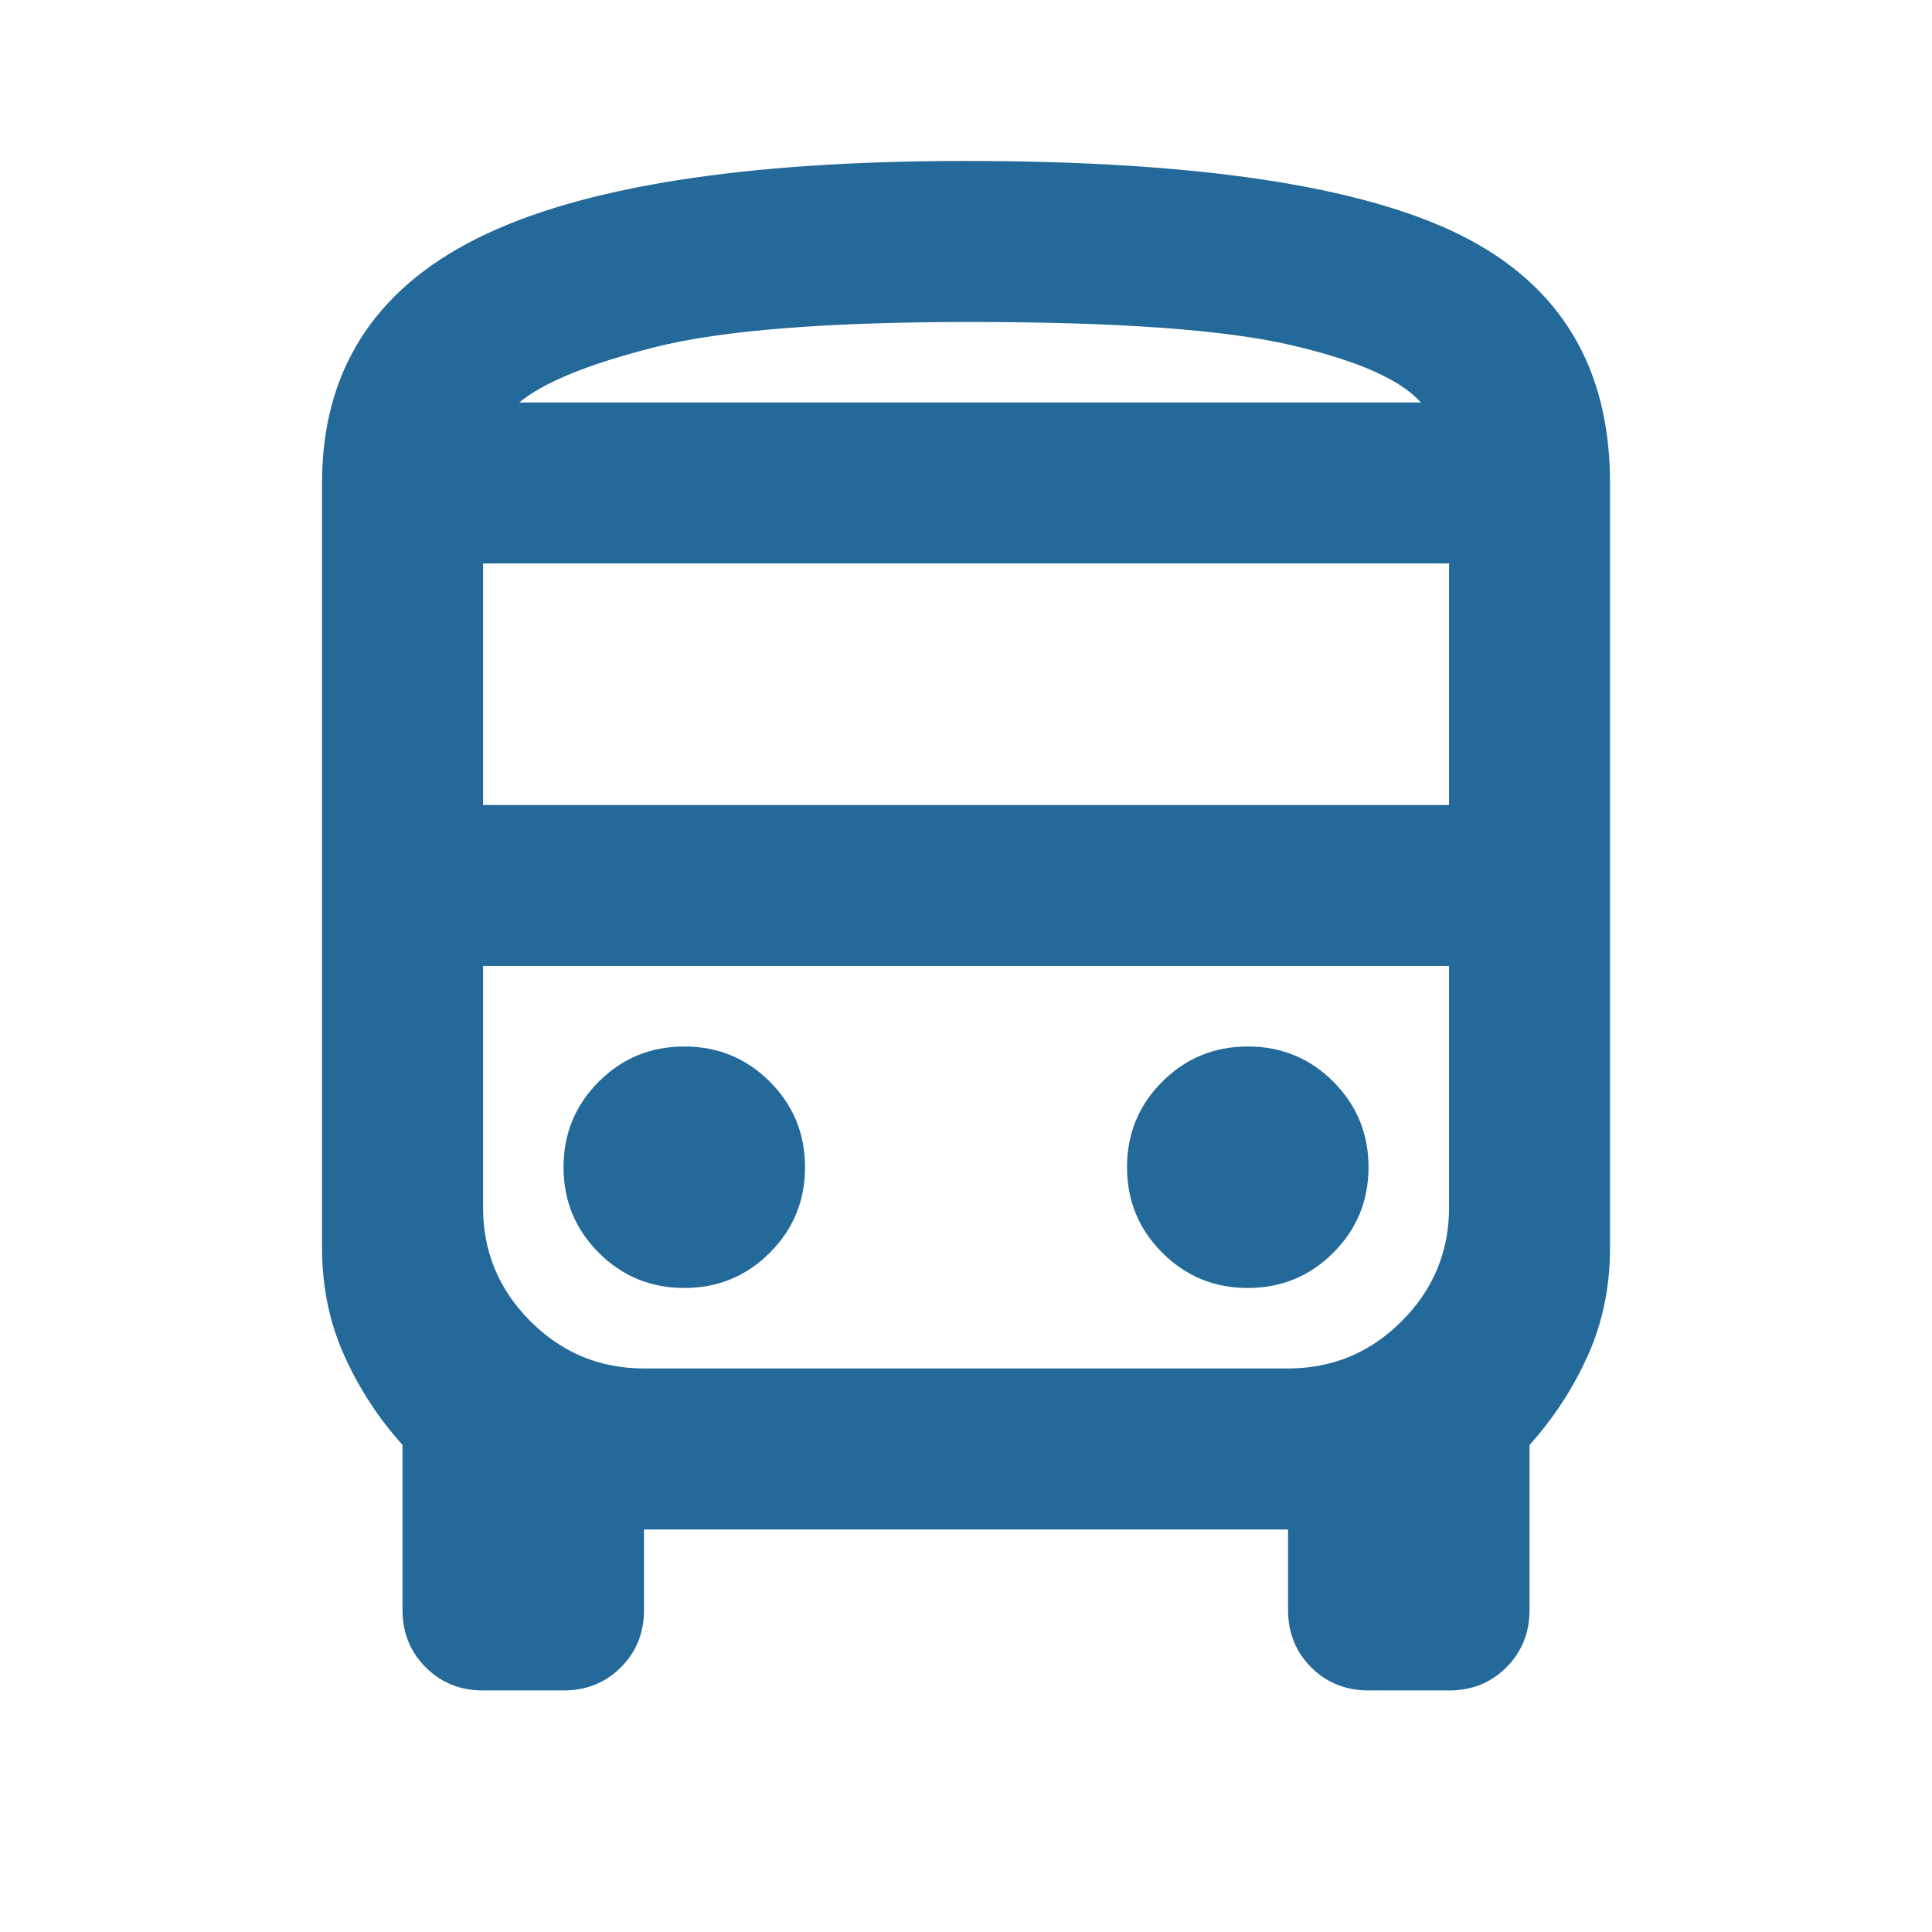 <svg width="32" height="32" viewBox="0 0 32 32" fill="none" xmlns="http://www.w3.org/2000/svg">
<g clip-path="url(#clip0_8623_2891)">
<mask id="mask0_8623_2891" style="mask-type:alpha" maskUnits="userSpaceOnUse" x="0" y="0" width="32" height="32">
<rect width="32" height="32" fill="#D9D9D9"/>
</mask>
<g mask="url(#mask0_8623_2891)">
<path d="M8.001 27.999C7.623 27.999 7.306 27.872 7.051 27.616C6.795 27.36 6.667 27.044 6.667 26.666V23.933C6.267 23.488 5.945 22.994 5.701 22.449C5.456 21.905 5.334 21.311 5.334 20.666V7.999C5.334 6.155 6.19 4.805 7.901 3.949C9.612 3.094 12.312 2.666 16.001 2.666C19.823 2.666 22.556 3.077 24.201 3.899C25.845 4.722 26.667 6.088 26.667 7.999V20.666C26.667 21.311 26.545 21.905 26.301 22.449C26.056 22.994 25.734 23.488 25.334 23.933V26.666C25.334 27.044 25.206 27.36 24.951 27.616C24.695 27.872 24.378 27.999 24.001 27.999H22.667C22.29 27.999 21.973 27.872 21.717 27.616C21.462 27.36 21.334 27.044 21.334 26.666V25.333H10.667V26.666C10.667 27.044 10.54 27.36 10.284 27.616C10.028 27.872 9.712 27.999 9.334 27.999H8.001ZM8.001 13.333H24.001V9.333H8.001V13.333ZM11.334 21.333C11.889 21.333 12.362 21.138 12.751 20.749C13.139 20.36 13.334 19.888 13.334 19.333C13.334 18.777 13.139 18.305 12.751 17.916C12.362 17.527 11.889 17.333 11.334 17.333C10.778 17.333 10.306 17.527 9.917 17.916C9.528 18.305 9.334 18.777 9.334 19.333C9.334 19.888 9.528 20.36 9.917 20.749C10.306 21.138 10.778 21.333 11.334 21.333ZM20.667 21.333C21.223 21.333 21.695 21.138 22.084 20.749C22.473 20.36 22.667 19.888 22.667 19.333C22.667 18.777 22.473 18.305 22.084 17.916C21.695 17.527 21.223 17.333 20.667 17.333C20.112 17.333 19.64 17.527 19.251 17.916C18.862 18.305 18.667 18.777 18.667 19.333C18.667 19.888 18.862 20.36 19.251 20.749C19.64 21.138 20.112 21.333 20.667 21.333ZM8.601 6.666H23.534C23.201 6.288 22.484 5.972 21.384 5.716C20.284 5.46 18.512 5.333 16.067 5.333C13.69 5.333 11.951 5.472 10.851 5.749C9.751 6.027 9.001 6.333 8.601 6.666ZM10.667 22.666H21.334C22.067 22.666 22.695 22.405 23.217 21.883C23.739 21.36 24.001 20.733 24.001 19.999V15.999H8.001V19.999C8.001 20.733 8.262 21.36 8.784 21.883C9.306 22.405 9.934 22.666 10.667 22.666Z" fill="#236999"/>
</g>
</g>
<defs>
<clipPath id="clip0_8623_2891">
<rect width="32" height="32" fill="white"/>
</clipPath>
</defs>
</svg>
